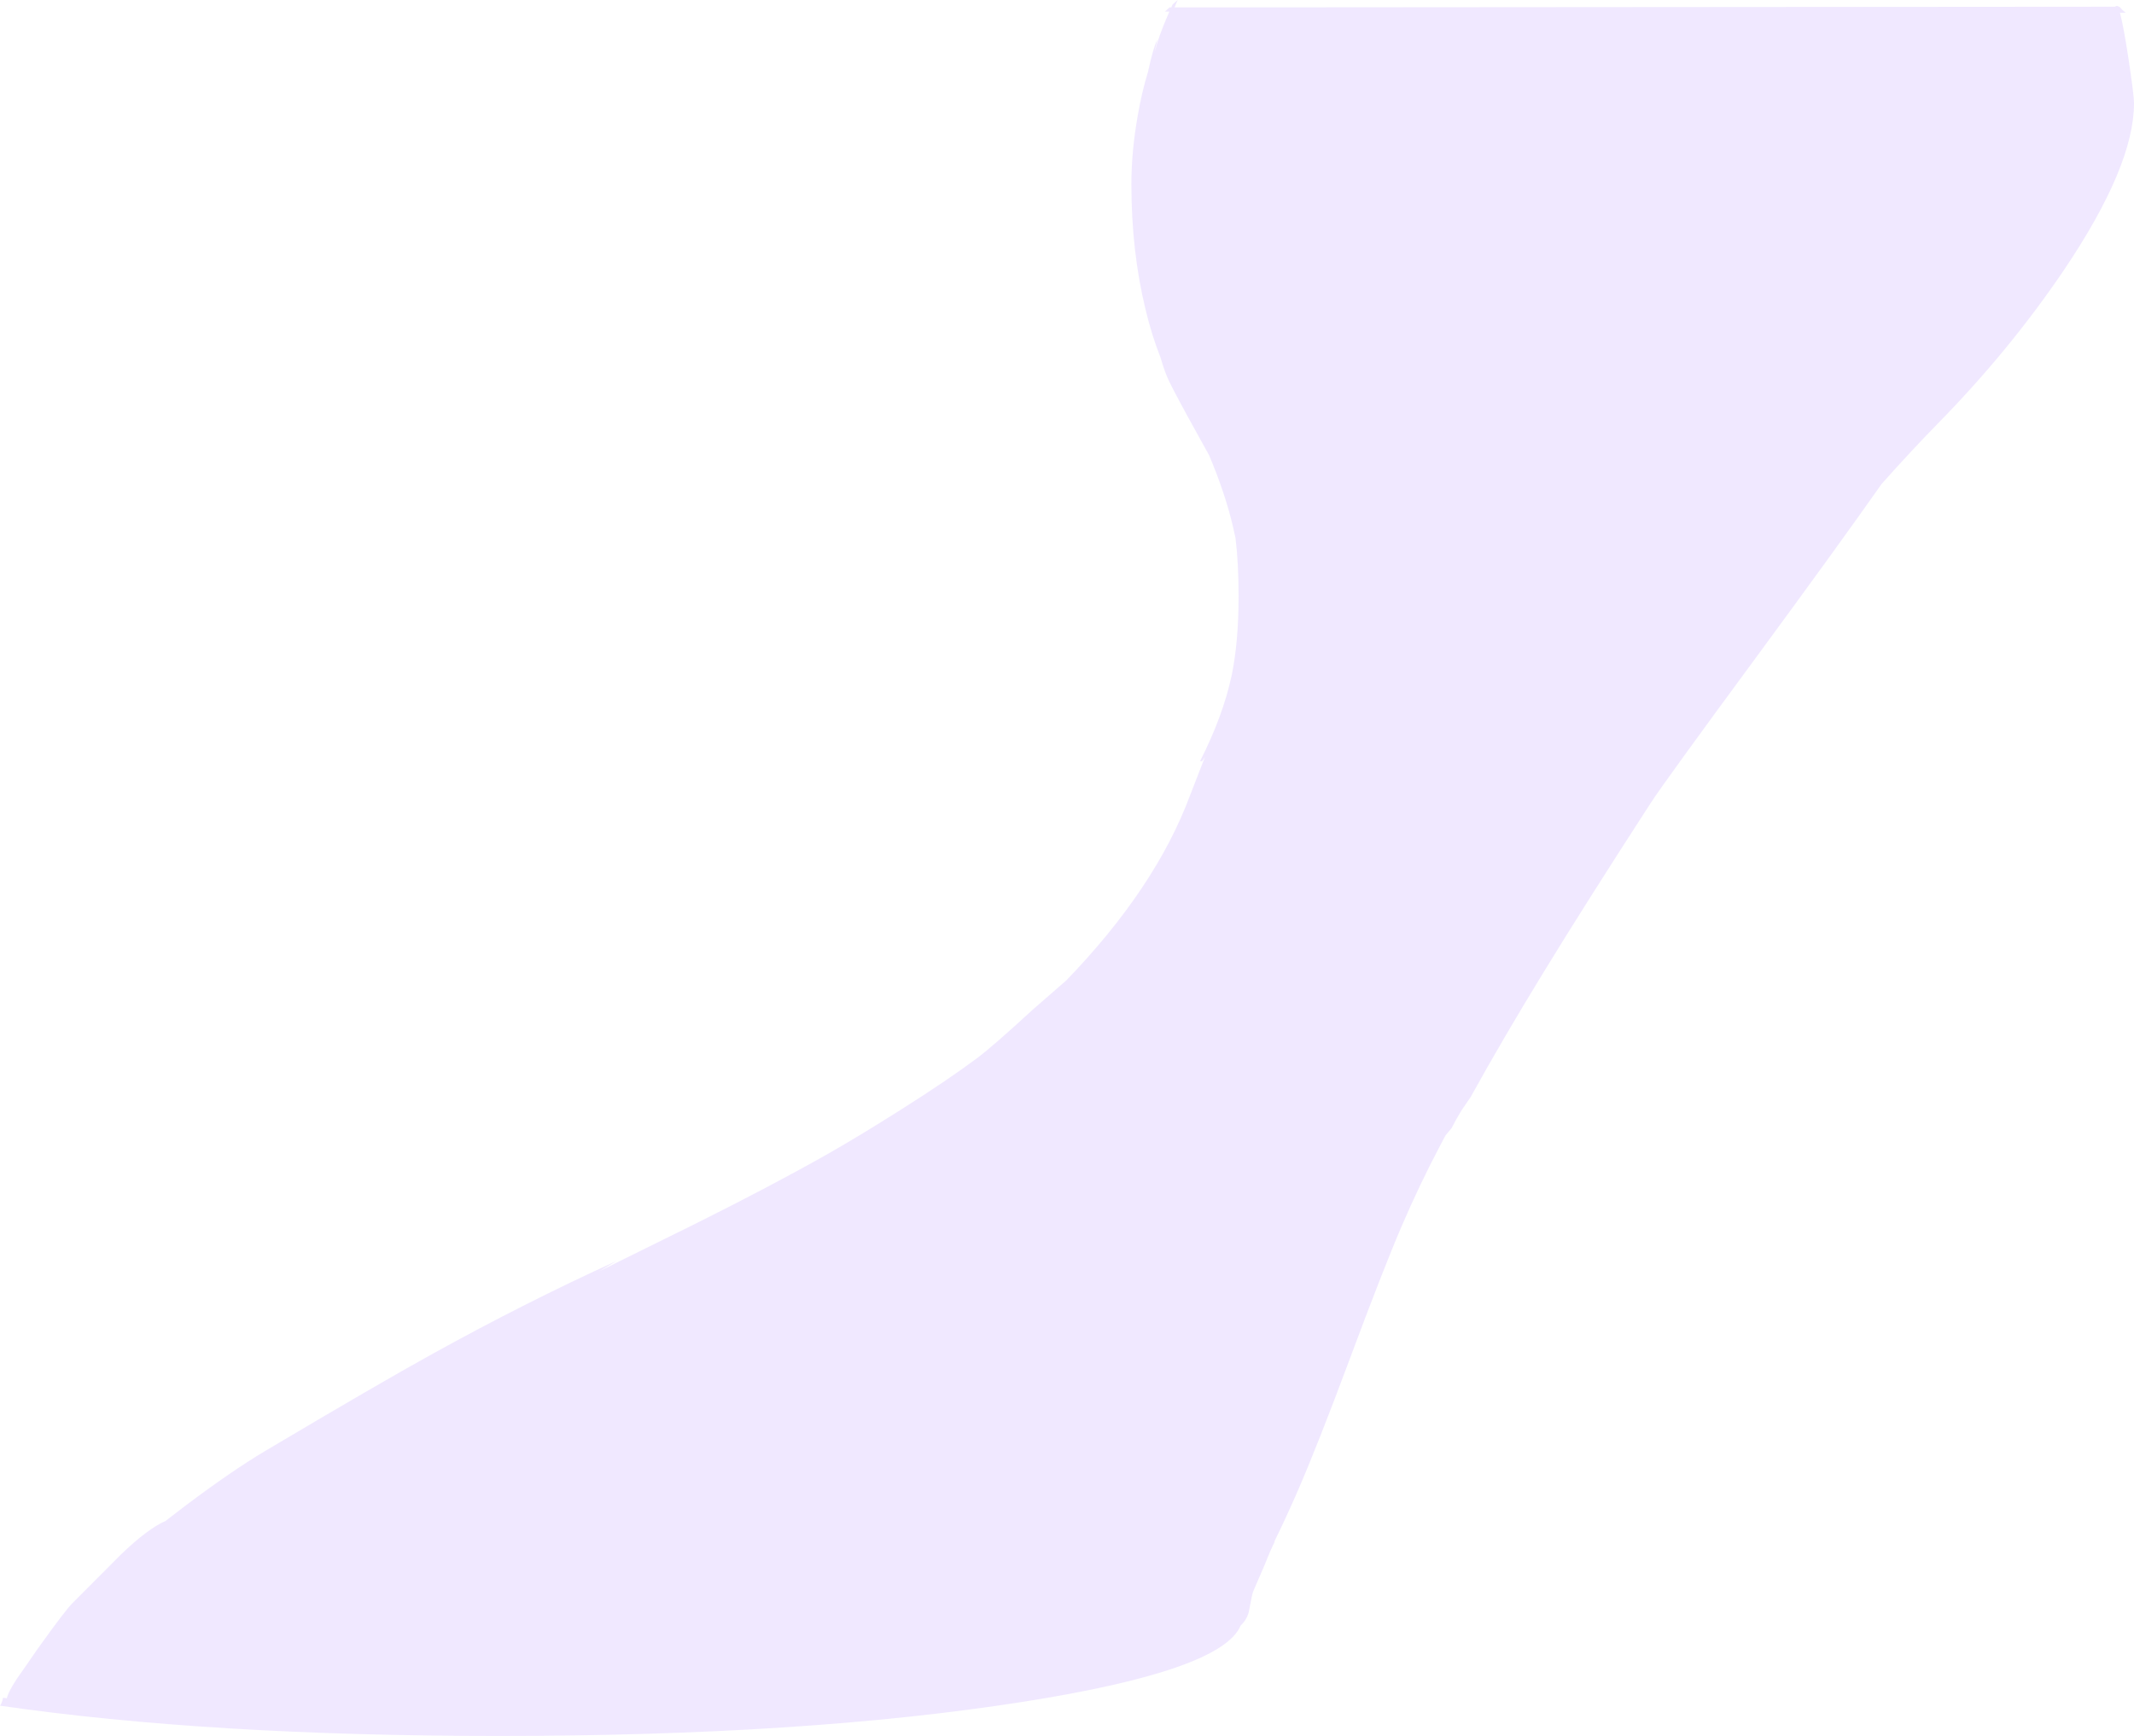 <?xml version="1.0" encoding="UTF-8" standalone="no"?>
<svg xmlns:ffdec="https://www.free-decompiler.com/flash" xmlns:xlink="http://www.w3.org/1999/xlink" ffdec:objectType="shape" height="619.5px" width="761.45px" xmlns="http://www.w3.org/2000/svg">
  <g transform="matrix(1.0, 0.0, 0.0, 1.0, 250.7, 784.25)">
    <path d="M504.15 -782.1 L504.5 -782.1 505.05 -782.1 505.15 -781.85 505.55 -781.85 Q506.75 -780.45 507.8 -779.7 L505.75 -779.7 Q507.1 -774.4 508.65 -764.15 510.75 -750.45 510.75 -747.35 510.75 -725.0 485.8 -687.95 466.4 -659.25 440.75 -633.1 431.25 -623.4 420.7 -611.55 405.2 -589.5 375.8 -549.5 342.85 -504.75 338.25 -497.6 314.6 -461.1 299.75 -436.75 285.4 -413.3 274.05 -392.75 L270.8 -388.0 Q268.75 -384.65 267.25 -381.65 L265.2 -379.2 265.2 -379.3 265.05 -379.0 263.2 -375.5 Q256.1 -362.1 249.45 -346.7 242.85 -331.35 231.0 -299.5 219.35 -268.25 212.4 -252.3 208.25 -242.75 203.9 -233.9 L204.25 -234.25 Q202.95 -231.85 200.55 -225.8 L196.75 -217.0 Q196.15 -215.8 195.7 -213.1 L194.8 -208.6 Q193.95 -205.95 191.95 -204.1 185.25 -188.05 114.1 -176.9 36.7 -164.75 -72.75 -164.75 -176.0 -164.75 -250.7 -175.55 -250.4 -175.95 -250.25 -176.3 -249.85 -177.15 -249.6 -178.4 L-248.25 -178.2 Q-247.6 -181.3 -241.85 -189.2 L-237.4 -195.65 Q-227.25 -209.85 -224.75 -212.25 L-207.55 -229.5 Q-198.05 -238.65 -191.6 -241.5 L-184.7 -246.8 Q-168.1 -259.3 -156.0 -266.5 -115.5 -290.55 -96.2 -301.2 -63.4 -319.35 -30.75 -334.25 L-36.75 -330.65 -2.25 -347.7 Q24.9 -361.25 44.75 -372.5 56.25 -379.05 70.6 -388.15 87.3 -398.7 97.75 -406.5 103.6 -410.85 117.7 -423.85 L129.8 -434.4 Q161.75 -467.5 174.0 -500.6 L179.25 -514.1 178.25 -512.6 177.5 -512.6 Q185.7 -528.8 188.75 -543.1 191.25 -554.95 191.25 -571.5 191.25 -583.3 190.15 -592.25 L189.35 -595.85 Q187.9 -602.2 185.6 -609.0 183.5 -615.25 180.75 -621.75 L176.25 -629.9 Q169.4 -642.2 166.5 -648.1 164.95 -651.25 163.4 -656.65 160.25 -664.6 158.05 -673.8 153.0 -694.6 153.0 -718.5 153.0 -730.2 155.25 -742.9 156.7 -751.35 158.9 -758.5 160.8 -767.3 162.25 -770.1 L161.25 -765.55 Q162.75 -771.4 166.05 -778.95 L166.55 -780.1 164.95 -780.1 165.5 -780.6 166.6 -781.6 167.25 -781.6 167.65 -782.6 169.5 -784.25 168.4 -781.6 504.2 -781.85 504.15 -782.1" fill="#e2d2ff" fill-opacity="0.502" fill-rule="evenodd" stroke="none"/>
  </g>
</svg>
